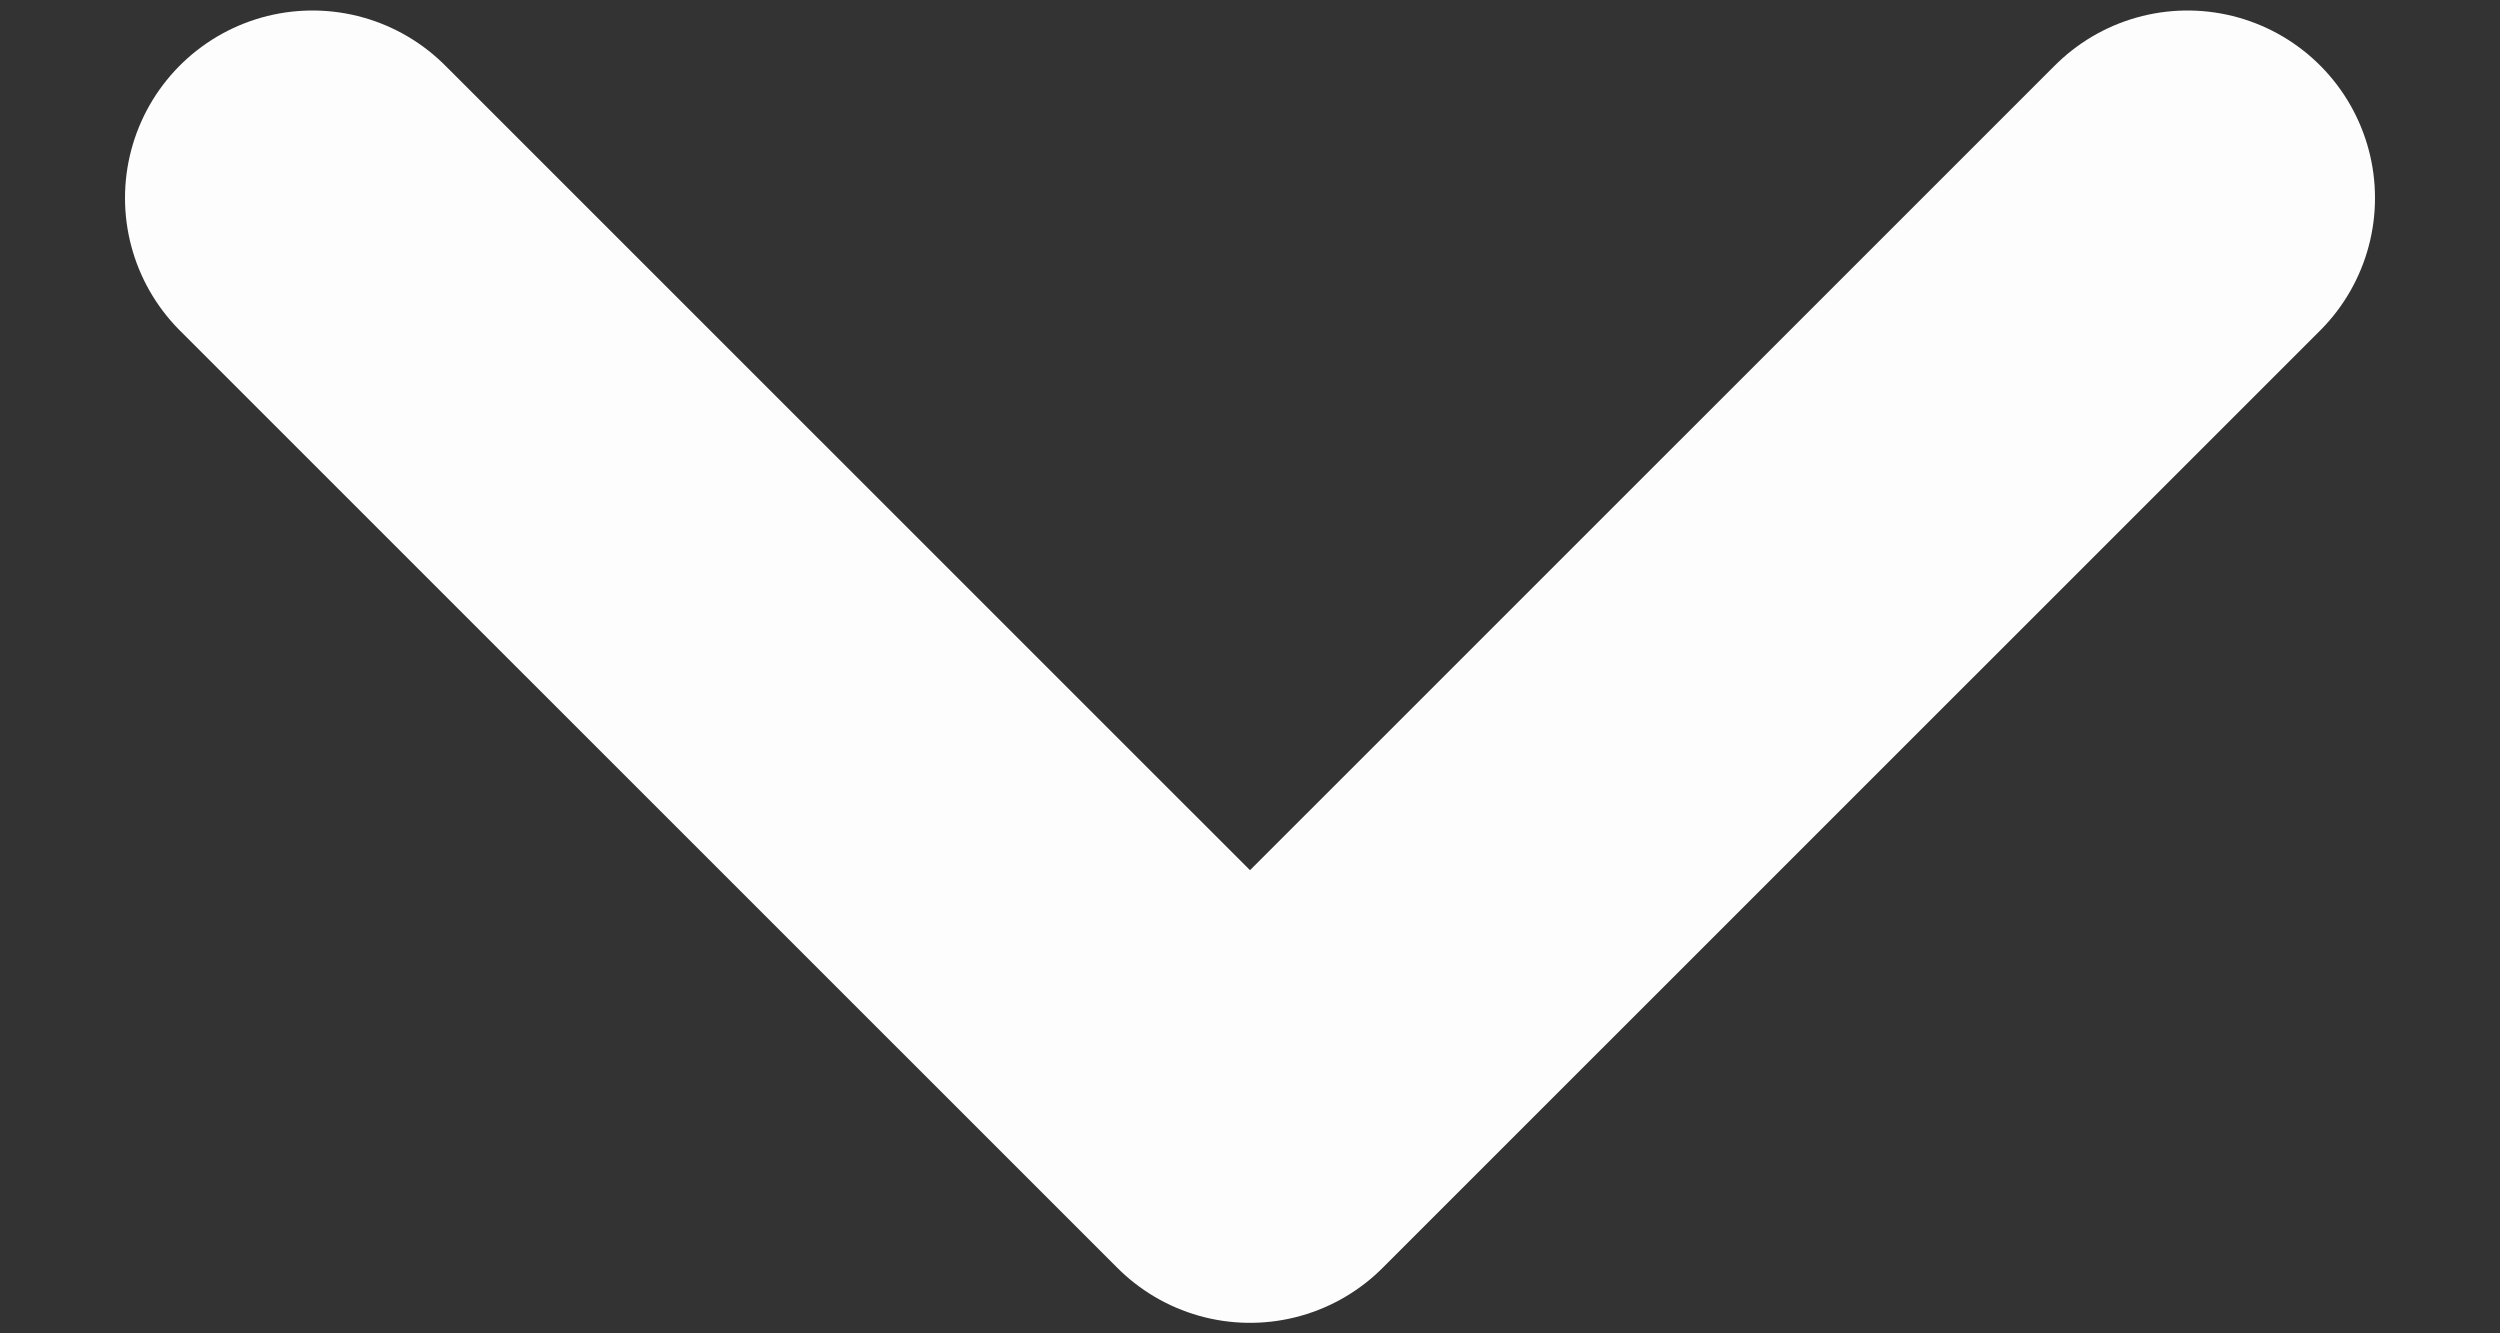 <svg width="15" height="8" viewBox="0 0 15 8" fill="none" xmlns="http://www.w3.org/2000/svg">
<rect x="0" y="0" width="15" height="8" fill="#333333" stroke="none"/>
<path d="M13.125 1.188L7.5 6.812L1.875 1.188" stroke="#FDFDFD" stroke-width="2.25" stroke-linecap="round" stroke-linejoin="round"/>
</svg>
